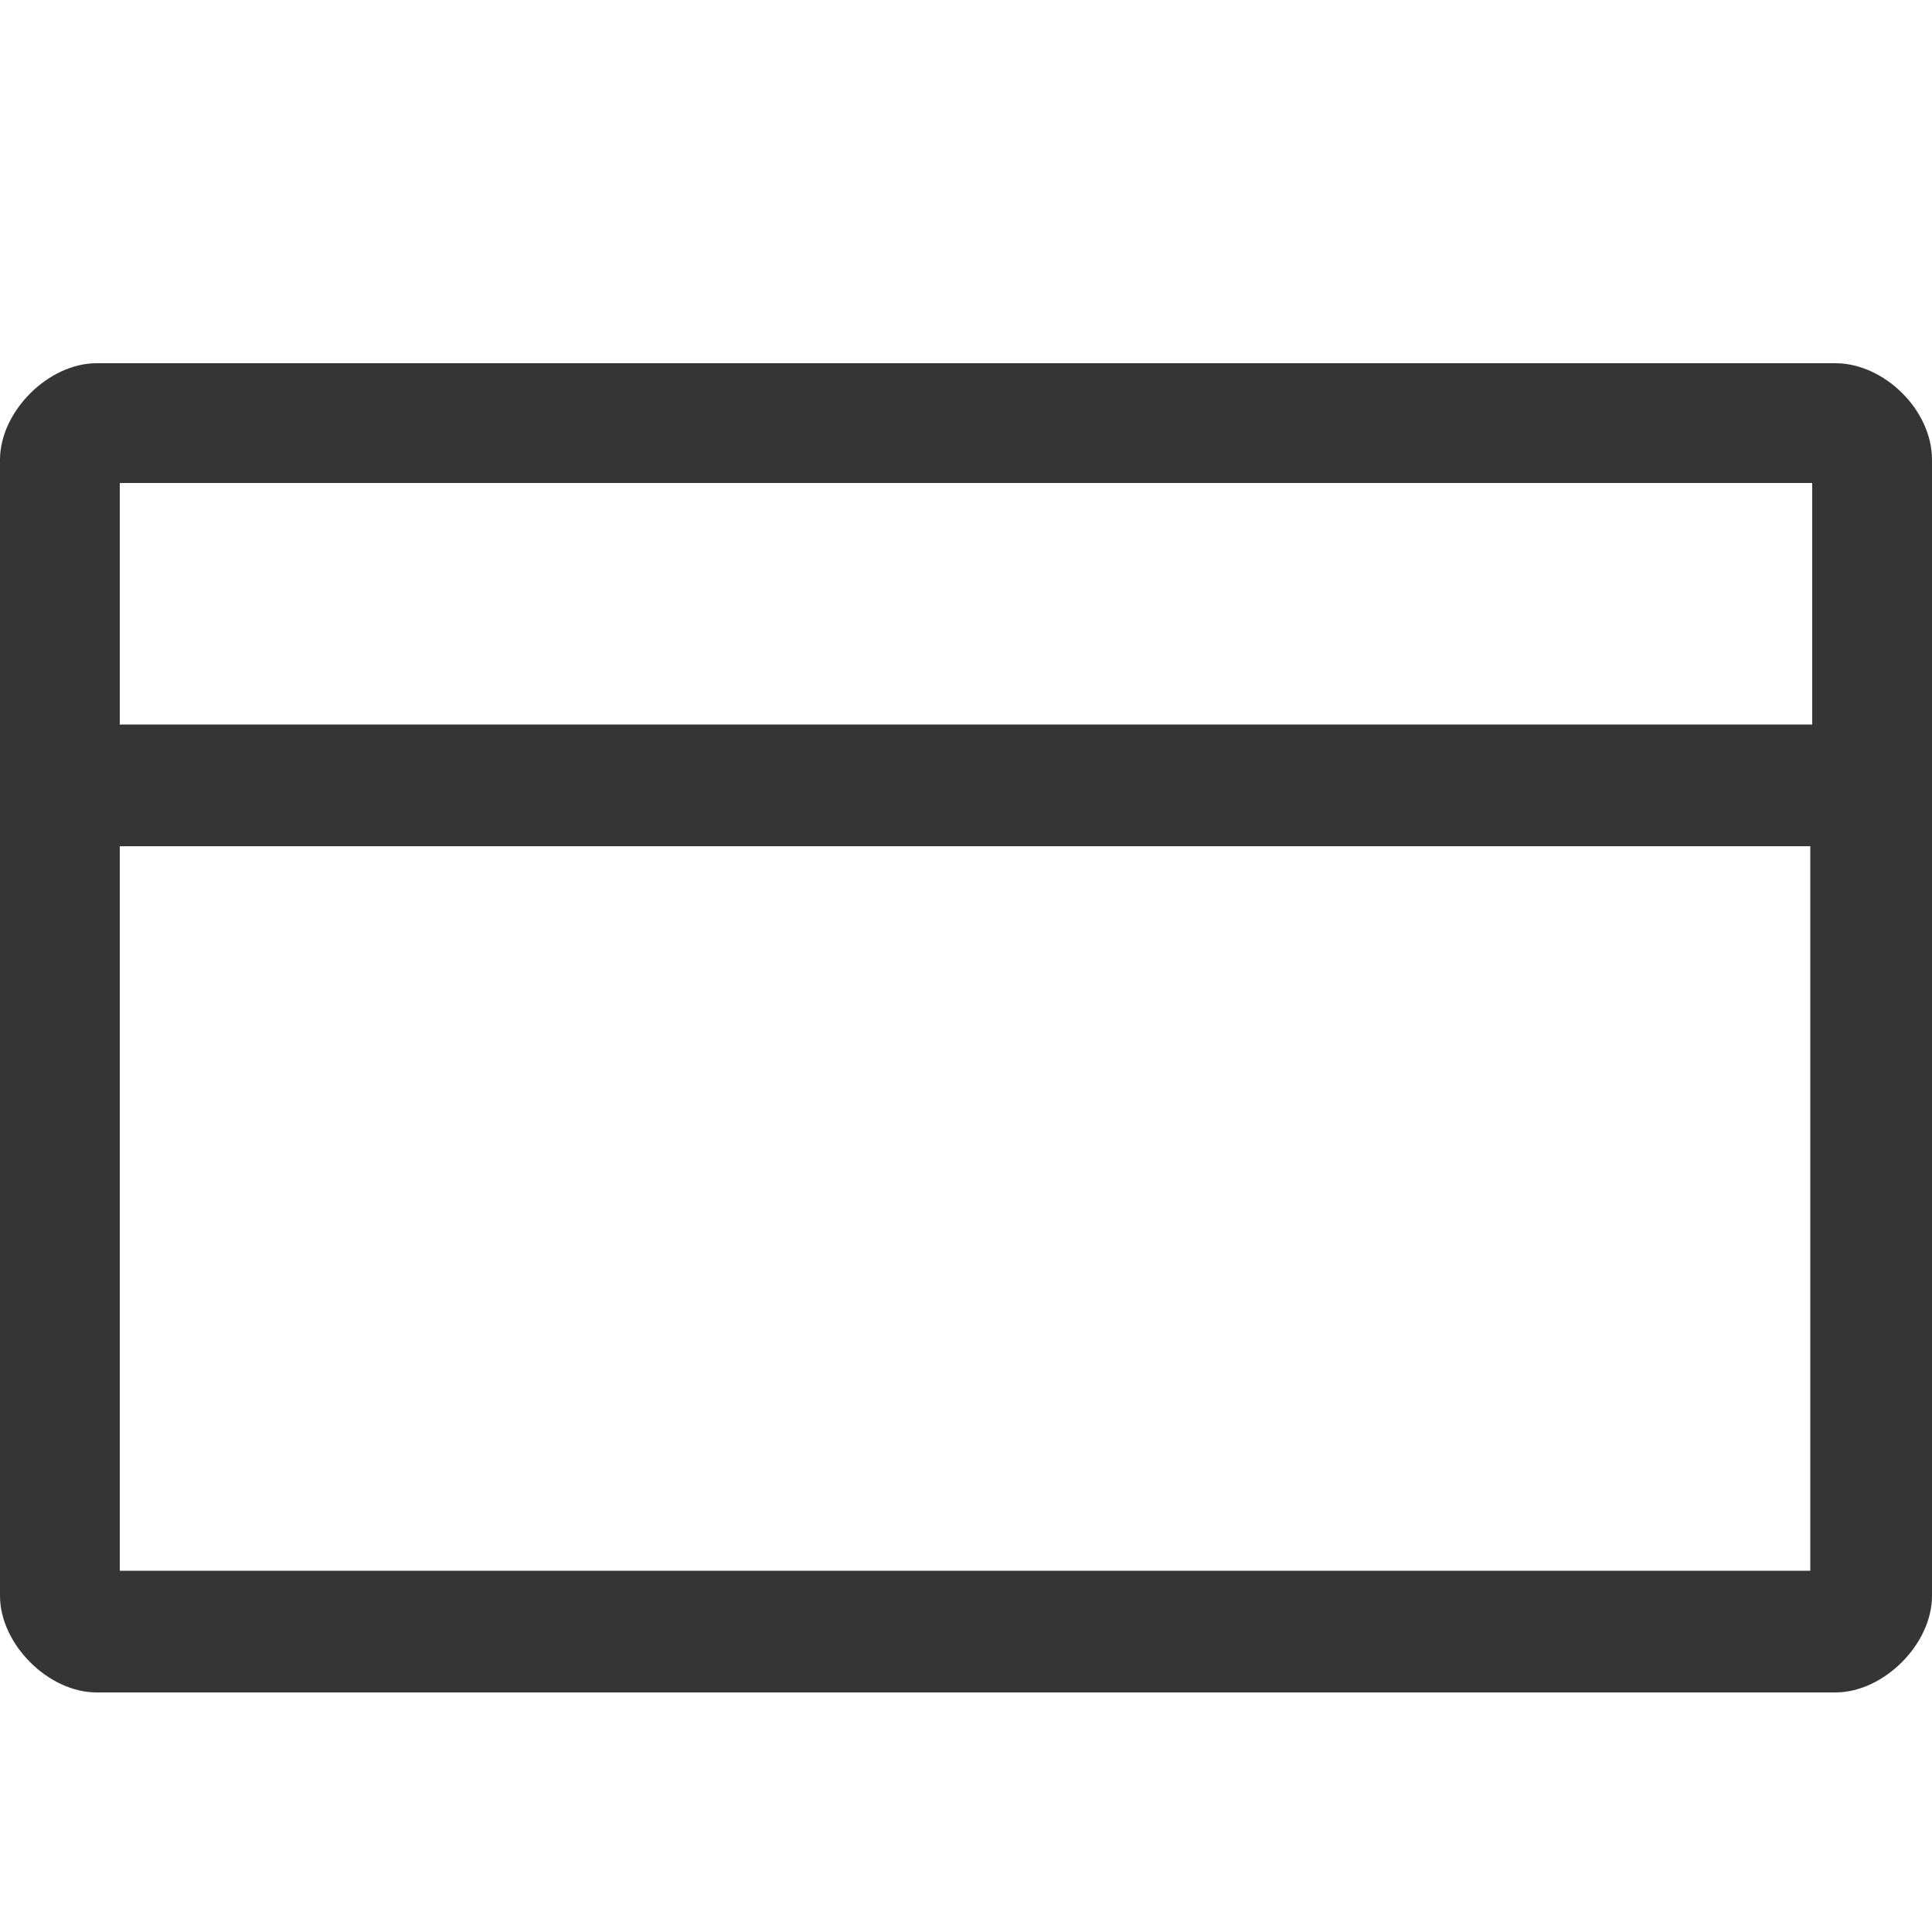 <svg xmlns="http://www.w3.org/2000/svg" viewBox="0 0 100 100"><path fill="#353535" d="M95 18.8H5c-2.5 0-5 2.5-5 5v58.8c0 2.5 2.5 5 5 5h90c2.5 0 5-2.5 5-5V23.8c0-2.6-2.5-5-5-5zM93.8 25v12.5H6.2V25h87.6zM6.2 81.2V43.8h87.5v37.5H6.2z"/></svg>